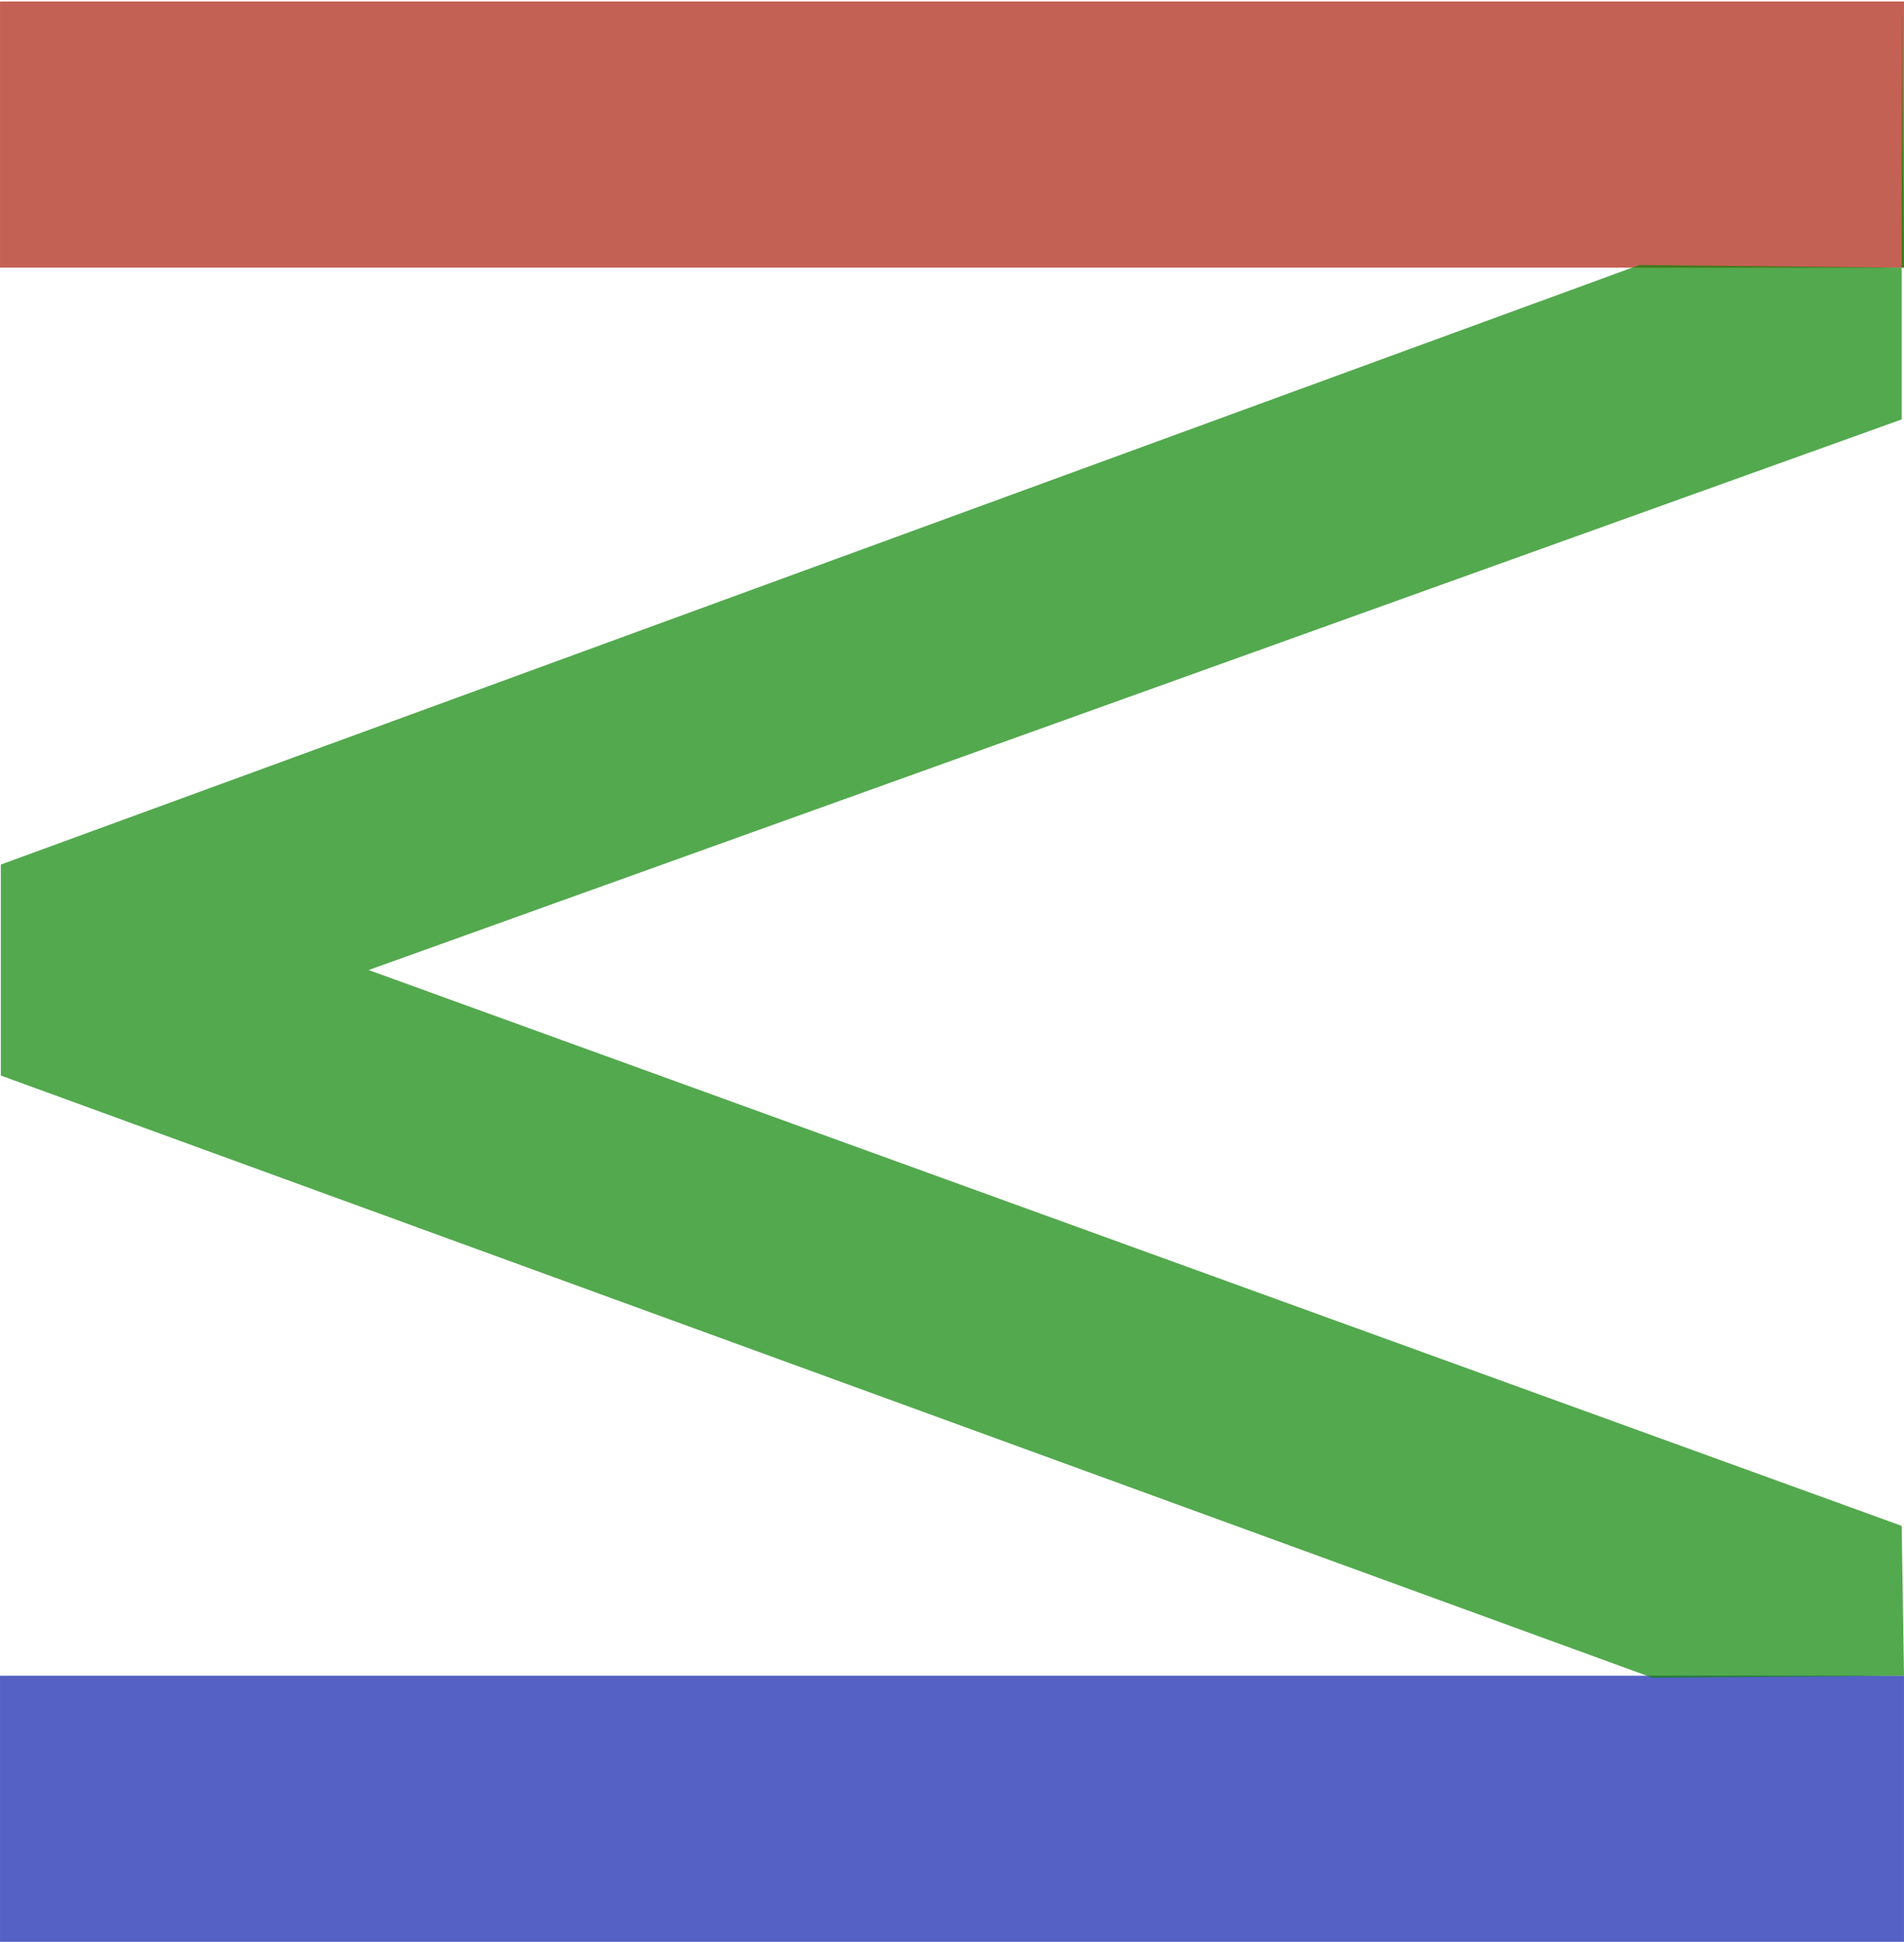 <?xml version="1.0" encoding="UTF-8" standalone="no"?>
<svg
   xmlns:dc="http://purl.org/dc/elements/1.1/"
   xmlns:cc="http://creativecommons.org/ns#"
   xmlns:rdf="http://www.w3.org/1999/02/22-rdf-syntax-ns#"
   xmlns:svg="http://www.w3.org/2000/svg"
   xmlns="http://www.w3.org/2000/svg"
   id="svg8"
   version="1.1"
   viewBox="0 0 52.917 53.95"
   height="53.95mm"
   width="52.917mm">
  <defs
     id="defs2" />
  <g
     transform="translate(-61.926,-92.972)"
     id="layer1">
    <g
       transform="matrix(1.441,0,0,1.441,-27.309,-64.792)"
       id="g4647">
      <rect
         style="opacity:0.7;fill:#ac1e0d;fill-opacity:1;fill-rule:nonzero;stroke:none;stroke-width:0.265;stroke-linecap:butt;stroke-linejoin:round;stroke-miterlimit:4;stroke-dasharray:0.265, 0.53;stroke-dashoffset:0;stroke-opacity:1"
         id="rect4494"
         width="36.722"
         height="5.132"
         x="61.926"
         y="109.511" />
      <rect
         y="141.79"
         x="61.926"
         height="5.132"
         width="36.722"
         id="rect4507"
         style="opacity:0.7;fill:#0d1eac;fill-opacity:1;fill-rule:nonzero;stroke:none;stroke-width:0.265;stroke-linecap:butt;stroke-linejoin:round;stroke-miterlimit:4;stroke-dasharray:0.265, 0.53;stroke-dashoffset:0;stroke-opacity:1" />
      <g
         aria-label="M"
         transform="rotate(90)"
         style="font-style:normal;font-weight:normal;font-size:4.299px;line-height:125%;font-family:sans-serif;letter-spacing:0px;word-spacing:0px;opacity:0.7;fill:#0a8403;fill-opacity:1;stroke:none;stroke-width:0.265px;stroke-linecap:butt;stroke-linejoin:miter;stroke-opacity:1"
         id="text3682">
        <path
           d="m 141.828,-93.791 v 31.849 -31.849 l -11.609,31.849 h -4.068 l -11.559,-31.601 v 0 l 0.051,-5.105 -5.16,0.045 h 8.086 l 10.616,29.567 10.716,-29.567 2.889,-0.045 z"
           style="font-style:normal;font-variant:normal;font-weight:normal;font-stretch:normal;font-size:50.8px;font-family:FreeUniversal;-inkscape-font-specification:FreeUniversal;fill:#0a8403;fill-opacity:1;stroke-width:0.265px"
           id="path4640" />
      </g>
    </g>
  </g>
</svg>
